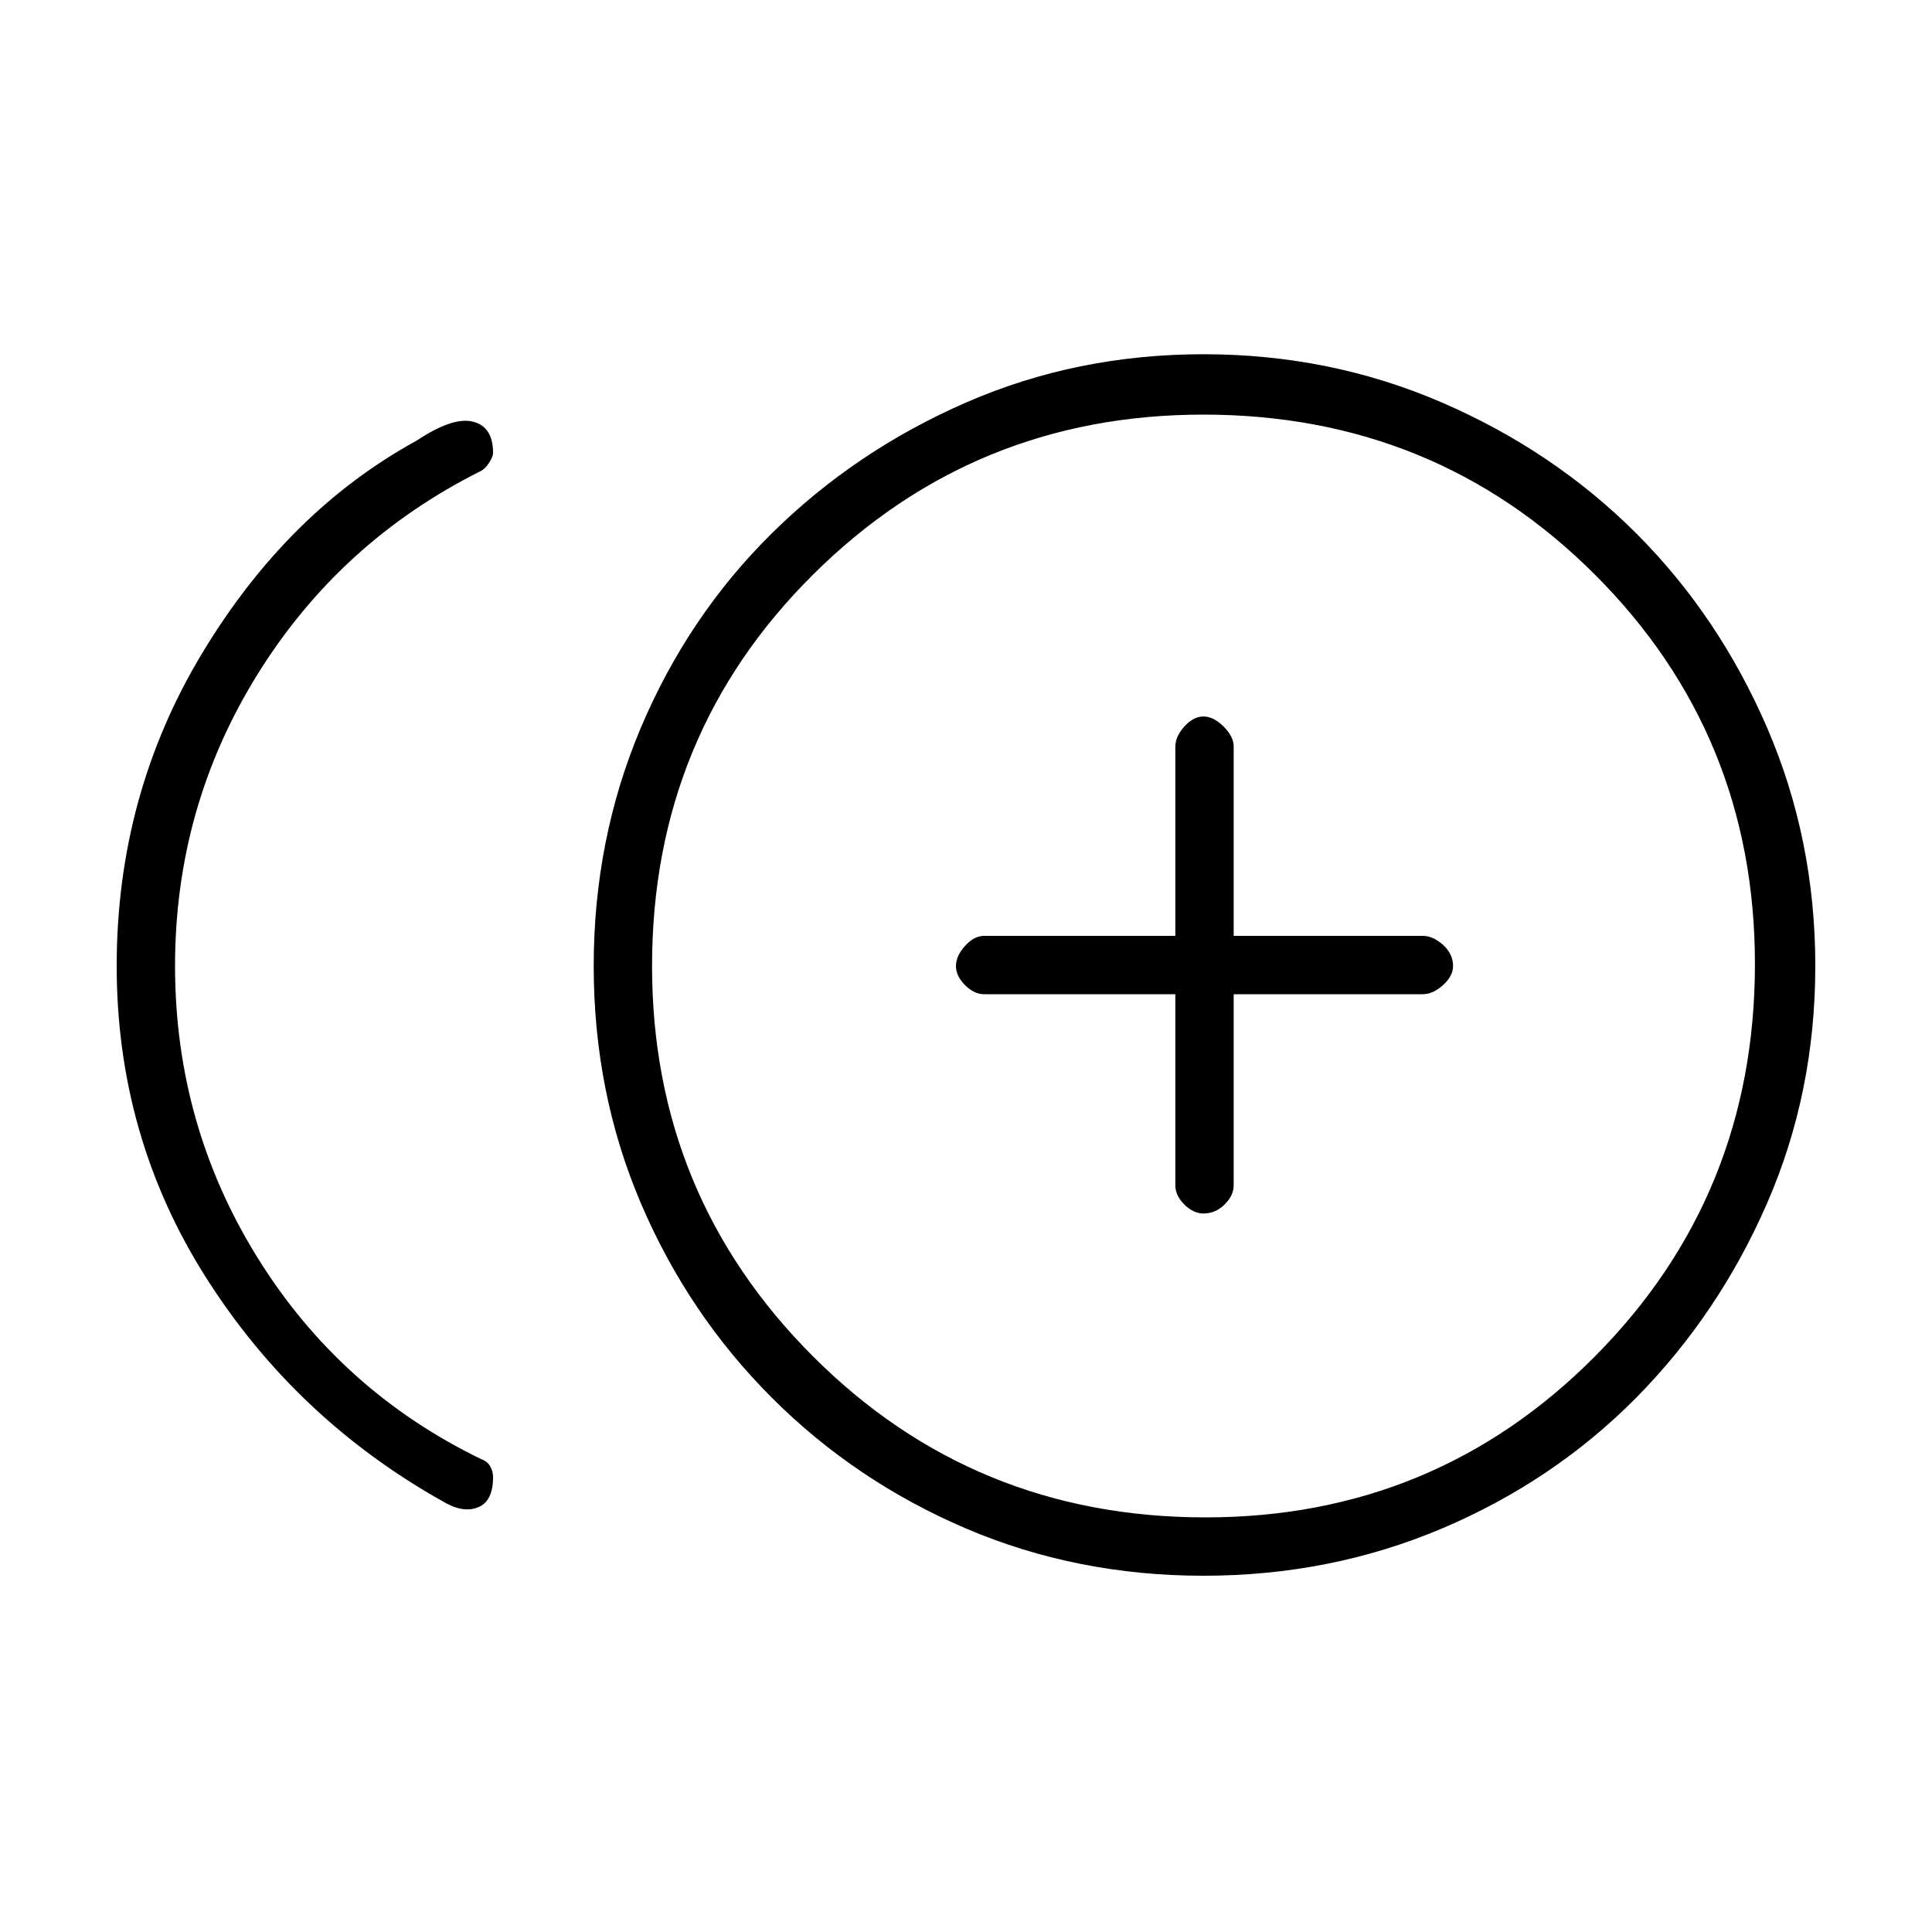 <svg xmlns="http://www.w3.org/2000/svg" height="20" width="20"><path d="M12.458 12.562Q12.583 12.562 12.677 12.469Q12.771 12.375 12.771 12.271V10.292H14.729Q14.833 10.292 14.938 10.198Q15.042 10.104 15.042 10Q15.042 9.875 14.938 9.781Q14.833 9.688 14.729 9.688H12.771V7.729Q12.771 7.625 12.667 7.521Q12.562 7.417 12.458 7.417Q12.354 7.417 12.26 7.521Q12.167 7.625 12.167 7.729V9.688H10.188Q10.083 9.688 9.99 9.792Q9.896 9.896 9.896 10Q9.896 10.104 9.99 10.198Q10.083 10.292 10.188 10.292H12.167V12.271Q12.167 12.375 12.26 12.469Q12.354 12.562 12.458 12.562ZM4.583 15.542Q3.062 14.688 2.135 13.229Q1.208 11.771 1.208 10Q1.208 8.229 2.094 6.76Q2.979 5.292 4.312 4.562Q4.688 4.312 4.896 4.365Q5.104 4.417 5.104 4.688Q5.104 4.729 5.062 4.792Q5.021 4.854 4.979 4.875Q3.521 5.604 2.667 6.979Q1.812 8.354 1.812 10Q1.812 11.646 2.667 13.021Q3.521 14.396 4.979 15.104Q5.042 15.125 5.073 15.177Q5.104 15.229 5.104 15.292Q5.104 15.542 4.948 15.604Q4.792 15.667 4.583 15.542ZM12.458 16.312Q11.146 16.312 10 15.823Q8.854 15.333 7.99 14.469Q7.125 13.604 6.635 12.458Q6.146 11.312 6.146 10Q6.146 8.688 6.635 7.531Q7.125 6.375 7.99 5.521Q8.854 4.667 10 4.167Q11.146 3.667 12.458 3.667Q13.771 3.667 14.927 4.167Q16.083 4.667 16.938 5.521Q17.792 6.375 18.292 7.531Q18.792 8.688 18.792 10Q18.792 11.312 18.292 12.458Q17.792 13.604 16.938 14.469Q16.083 15.333 14.927 15.823Q13.771 16.312 12.458 16.312ZM12.458 10Q12.458 10 12.458 10Q12.458 10 12.458 10Q12.458 10 12.458 10Q12.458 10 12.458 10Q12.458 10 12.458 10Q12.458 10 12.458 10Q12.458 10 12.458 10Q12.458 10 12.458 10ZM12.479 15.708Q14.854 15.708 16.51 14.042Q18.167 12.375 18.167 9.979Q18.167 7.604 16.51 5.948Q14.854 4.292 12.458 4.292Q10.083 4.292 8.417 5.948Q6.75 7.604 6.75 10Q6.75 12.375 8.417 14.042Q10.083 15.708 12.479 15.708Z"/></svg>